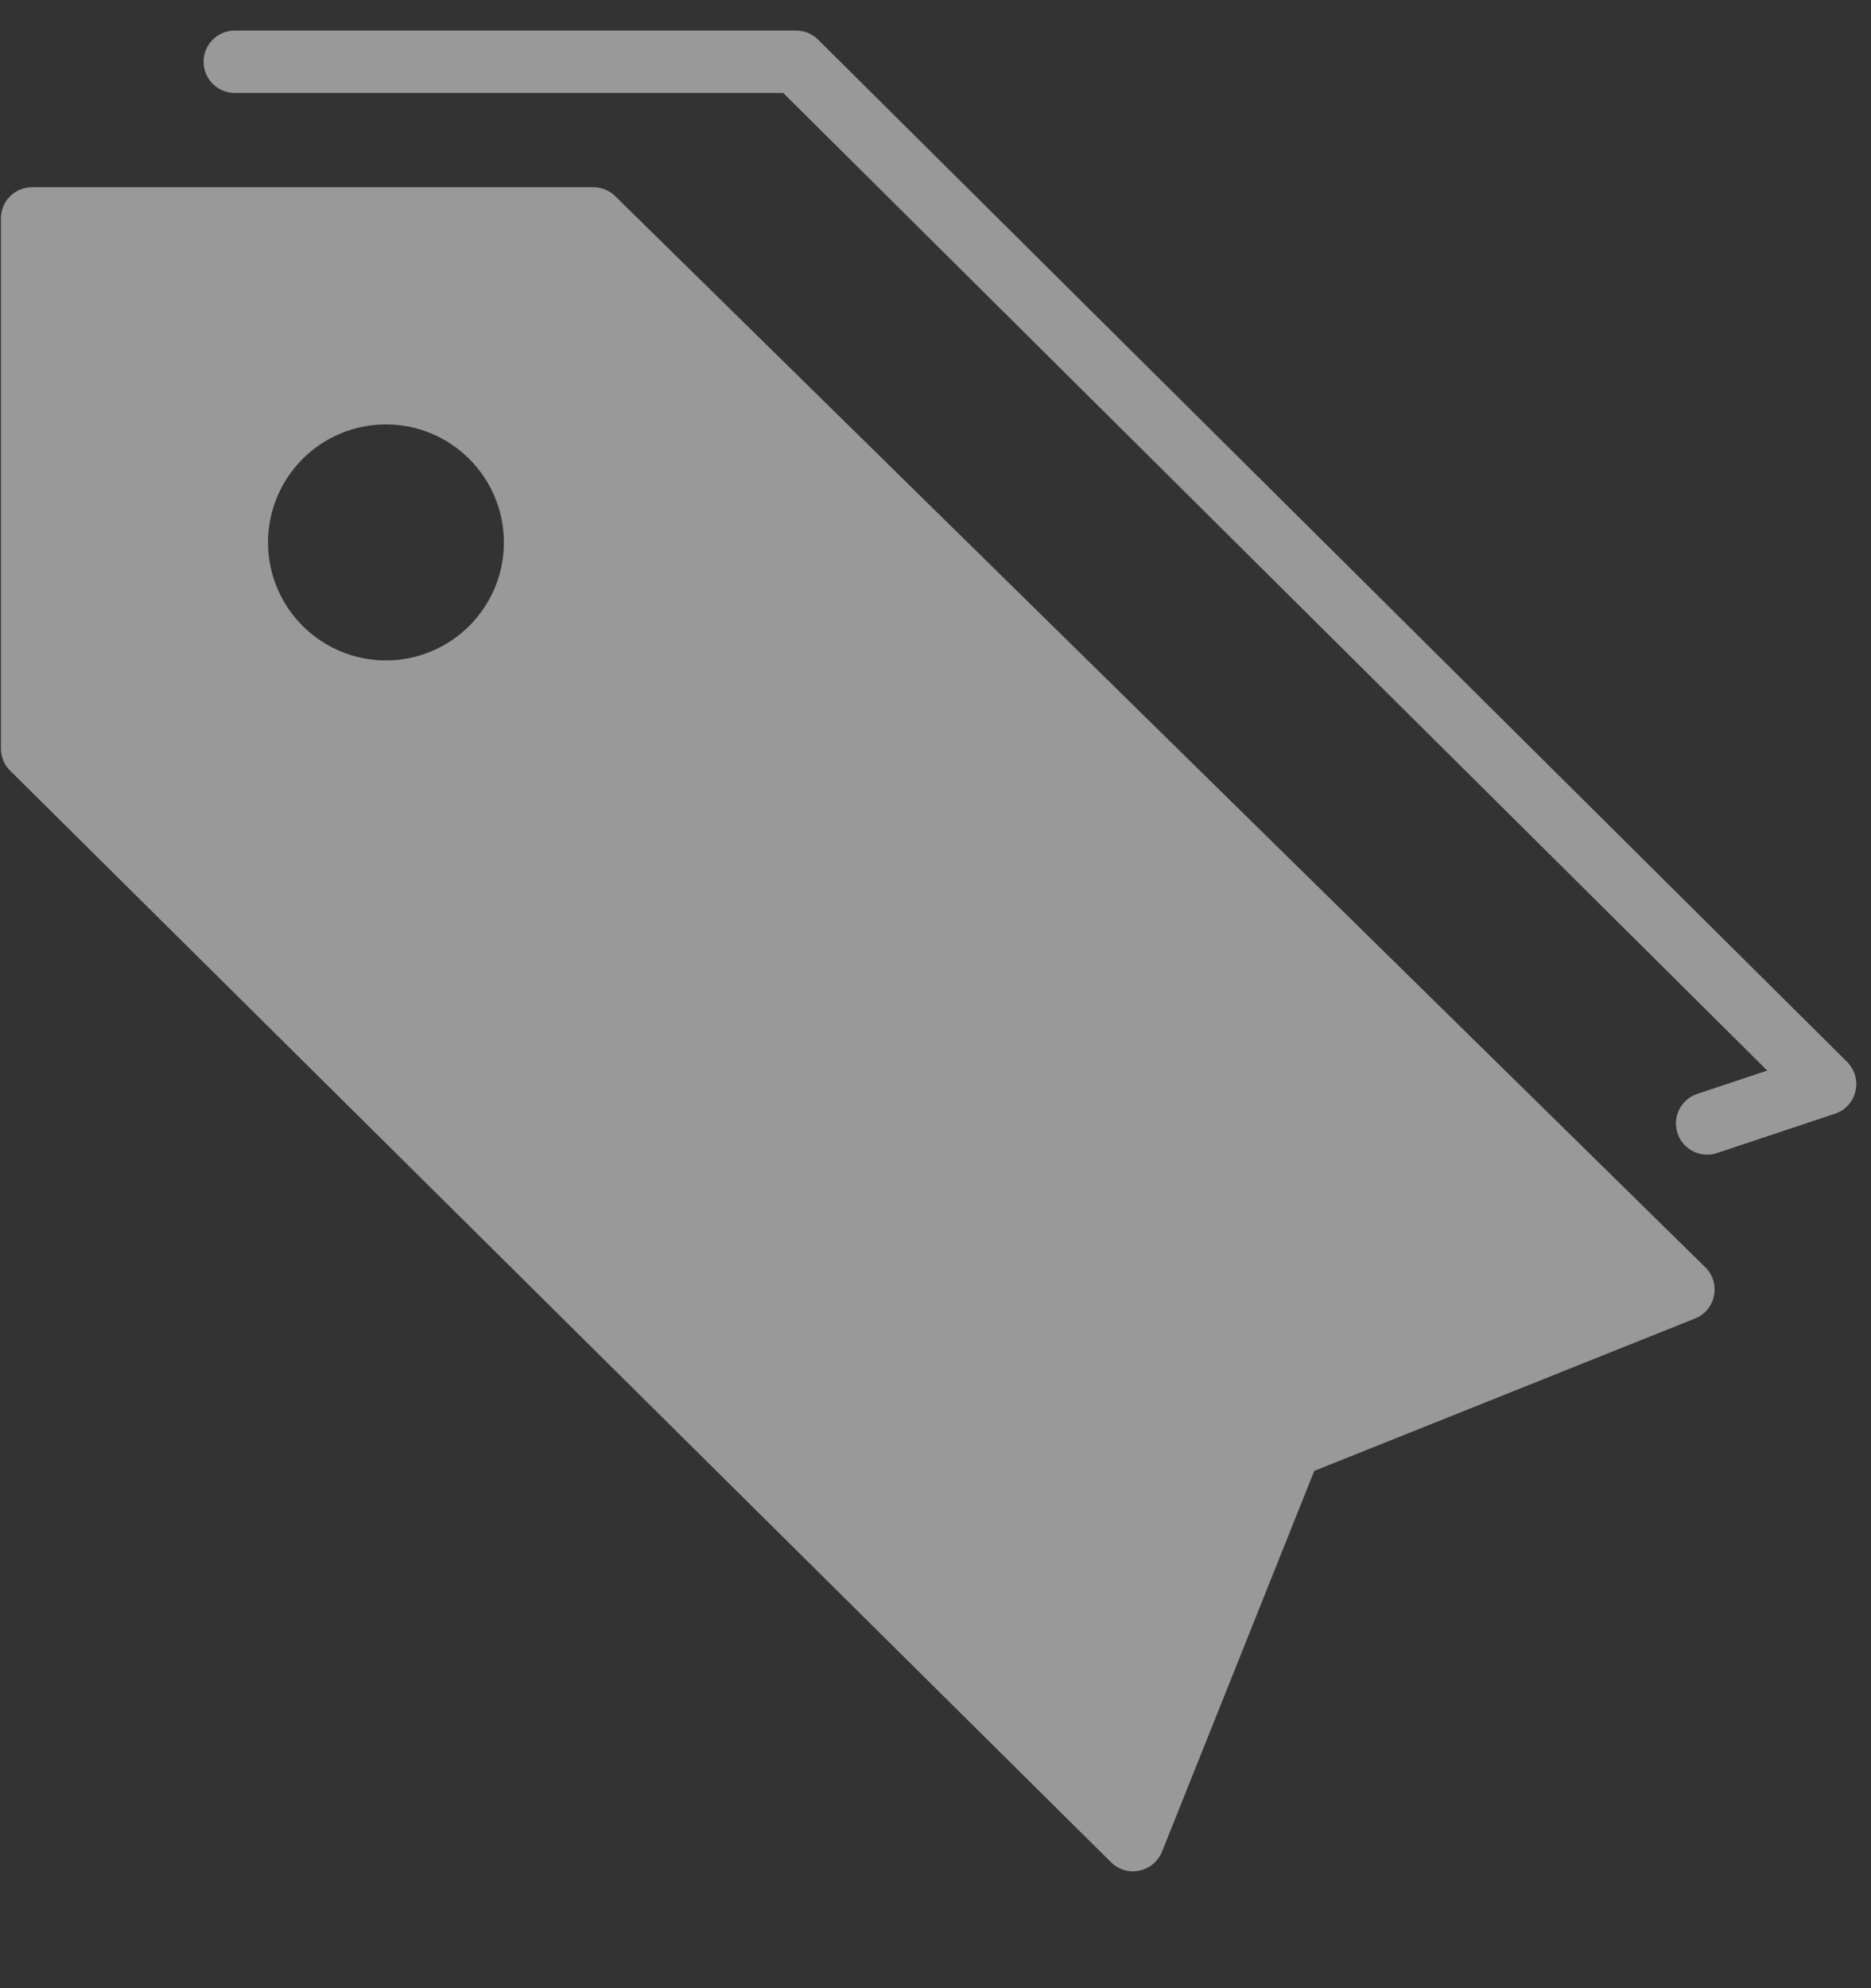 <svg width="16" height="17" viewBox="0 0 16 17" fill="none" xmlns="http://www.w3.org/2000/svg">
<rect x="0" y="0" width="16" height="17" fill="#333333" stroke="none"/>
<path fill-rule="evenodd" clip-rule="evenodd" d="M5.261 1.677C5.211 1.628 5.144 1.601 5.074 1.601H0.274C0.127 1.601 0.008 1.72 0.008 1.867V6.401C0.008 6.472 0.036 6.54 0.086 6.589L9.501 15.923C9.551 15.973 9.619 16.001 9.689 16.001C9.707 16.001 9.725 15.998 9.743 15.995C9.83 15.977 9.903 15.916 9.937 15.833L11.239 12.577L14.495 11.274C14.579 11.241 14.639 11.168 14.657 11.079C14.675 10.991 14.648 10.899 14.583 10.836L5.261 1.677ZM3.3 5.647C2.744 5.647 2.292 5.195 2.292 4.638C2.292 4.081 2.744 3.629 3.3 3.629C3.857 3.629 4.309 4.081 4.309 4.638C4.309 5.195 3.857 5.647 3.3 5.647Z" fill="white" fill-opacity="0.5"/>
<path fill-rule="evenodd" clip-rule="evenodd" d="M15.796 9.08L6.996 0.339C6.946 0.289 6.878 0.261 6.808 0.261H2.008C1.86 0.261 1.741 0.381 1.741 0.528C1.741 0.675 1.86 0.795 2.008 0.795H6.698L15.113 9.154L14.515 9.353C14.374 9.4 14.299 9.551 14.346 9.691C14.383 9.802 14.487 9.873 14.599 9.873C14.627 9.873 14.655 9.869 14.683 9.859L15.692 9.523C15.78 9.494 15.846 9.421 15.867 9.331C15.889 9.24 15.861 9.146 15.796 9.08Z" fill="white" fill-opacity="0.5"/>
</svg>
